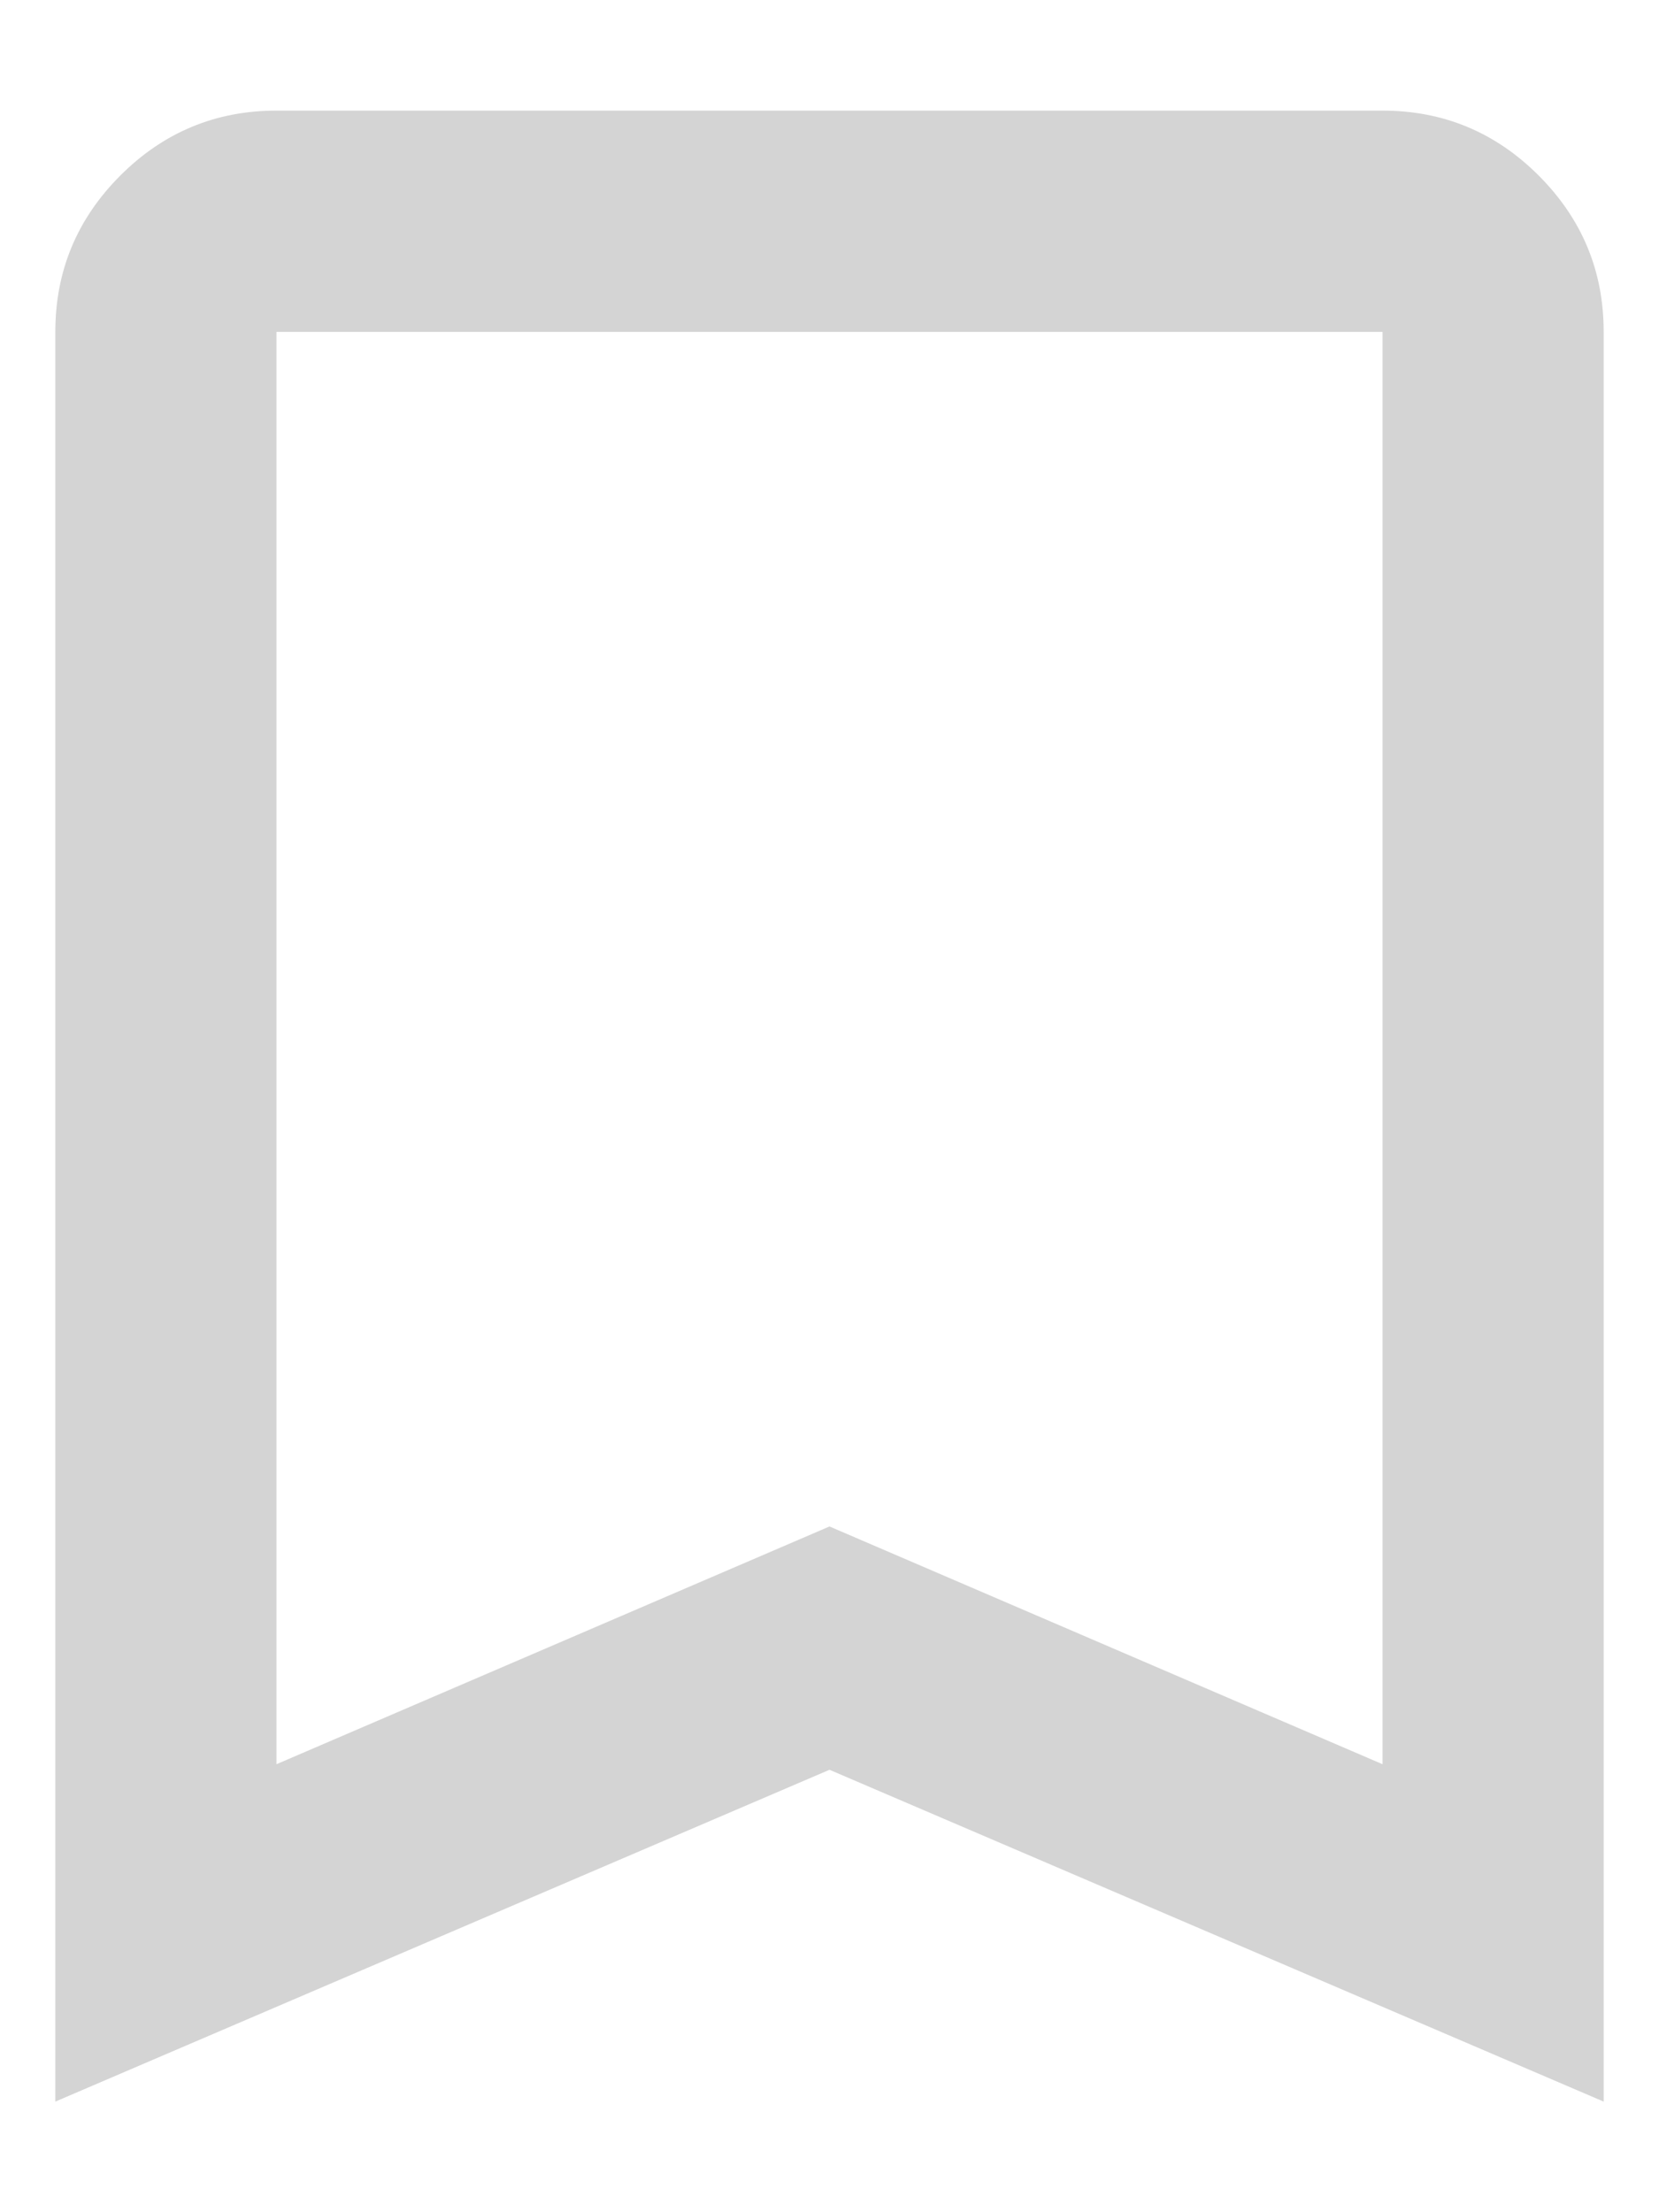 <svg width="18" height="24" viewBox="0 0 20 24" fill="none" xmlns="http://www.w3.org/2000/svg">
<path d="M0.667 24V2.667C0.667 1.933 0.928 1.306 1.45 0.783C1.972 0.261 2.6 0 3.333 0H16.667C17.4 0 18.028 0.261 18.55 0.783C19.072 1.306 19.333 1.933 19.333 2.667V24L10 20L0.667 24ZM3.333 19.933L10 17.067L16.667 19.933V2.667H3.333V19.933Z" fill="#D4D4D4"/>
</svg>
